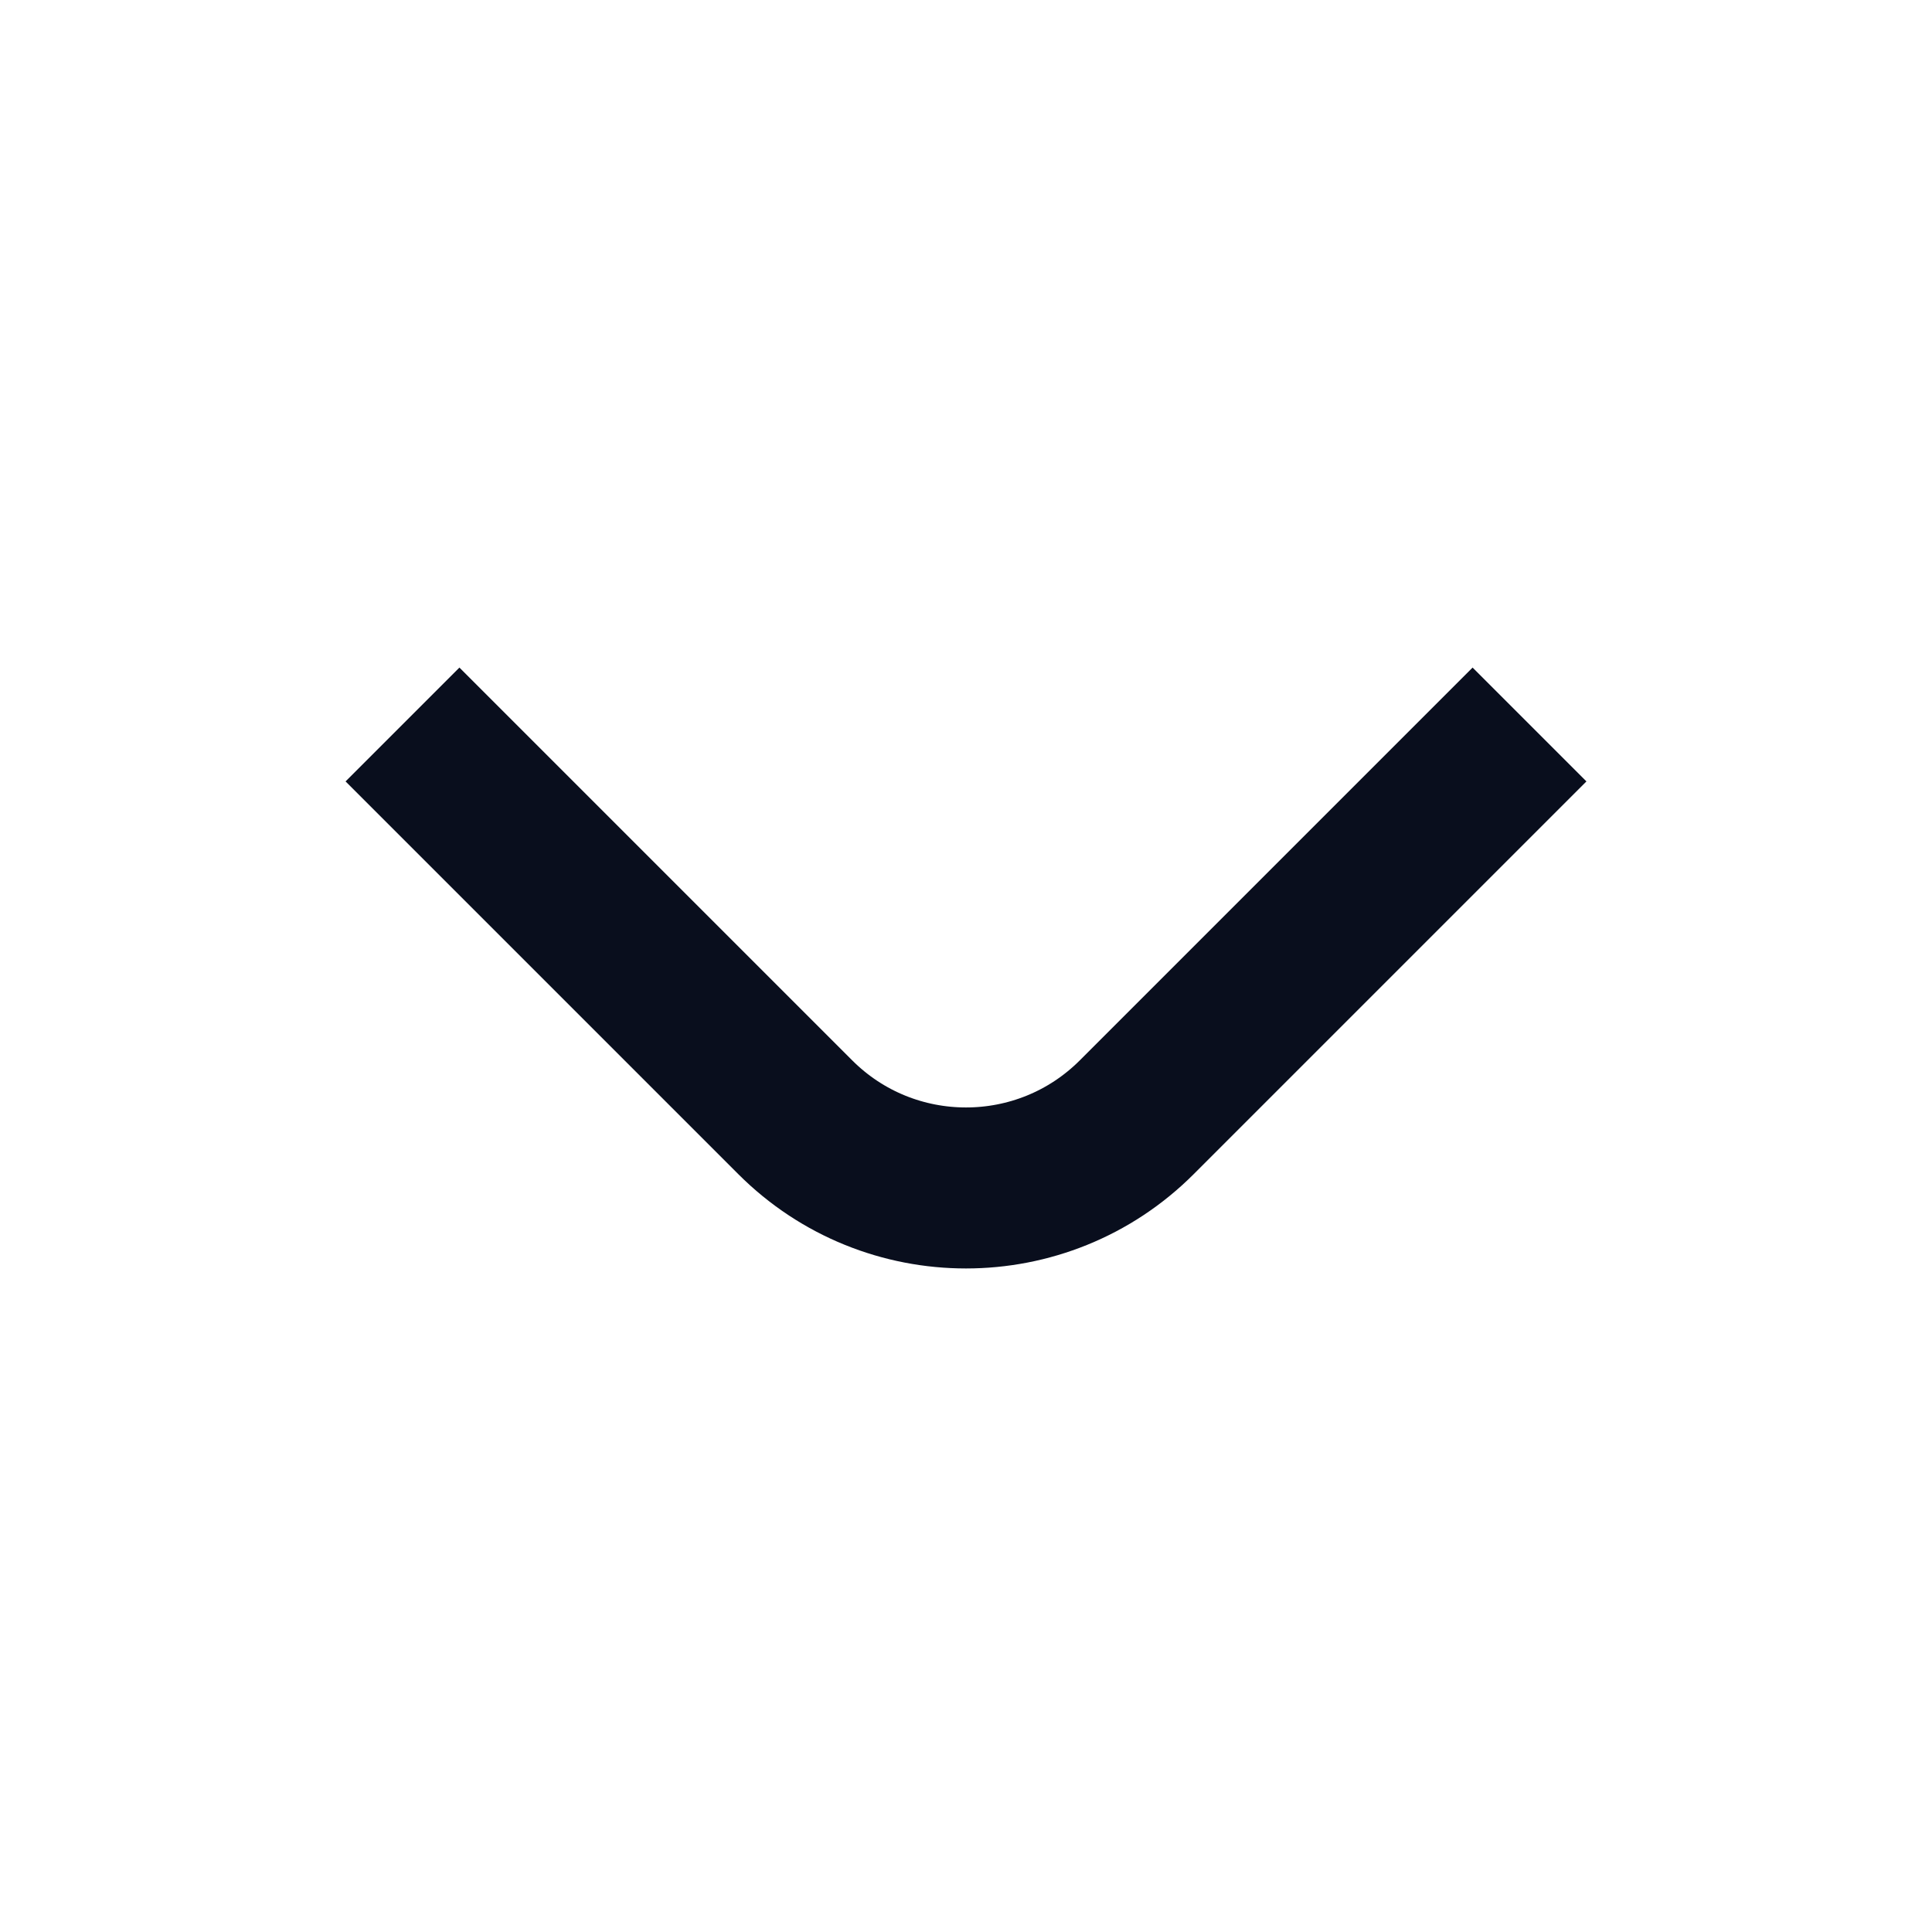 <svg width="24" height="24" viewBox="0 0 24 24" fill="none" xmlns="http://www.w3.org/2000/svg">
<path d="M5 9L9.879 13.879C11.05 15.05 12.95 15.05 14.121 13.879L19 9" stroke="#090E1D" stroke-width="2"/>
</svg>
